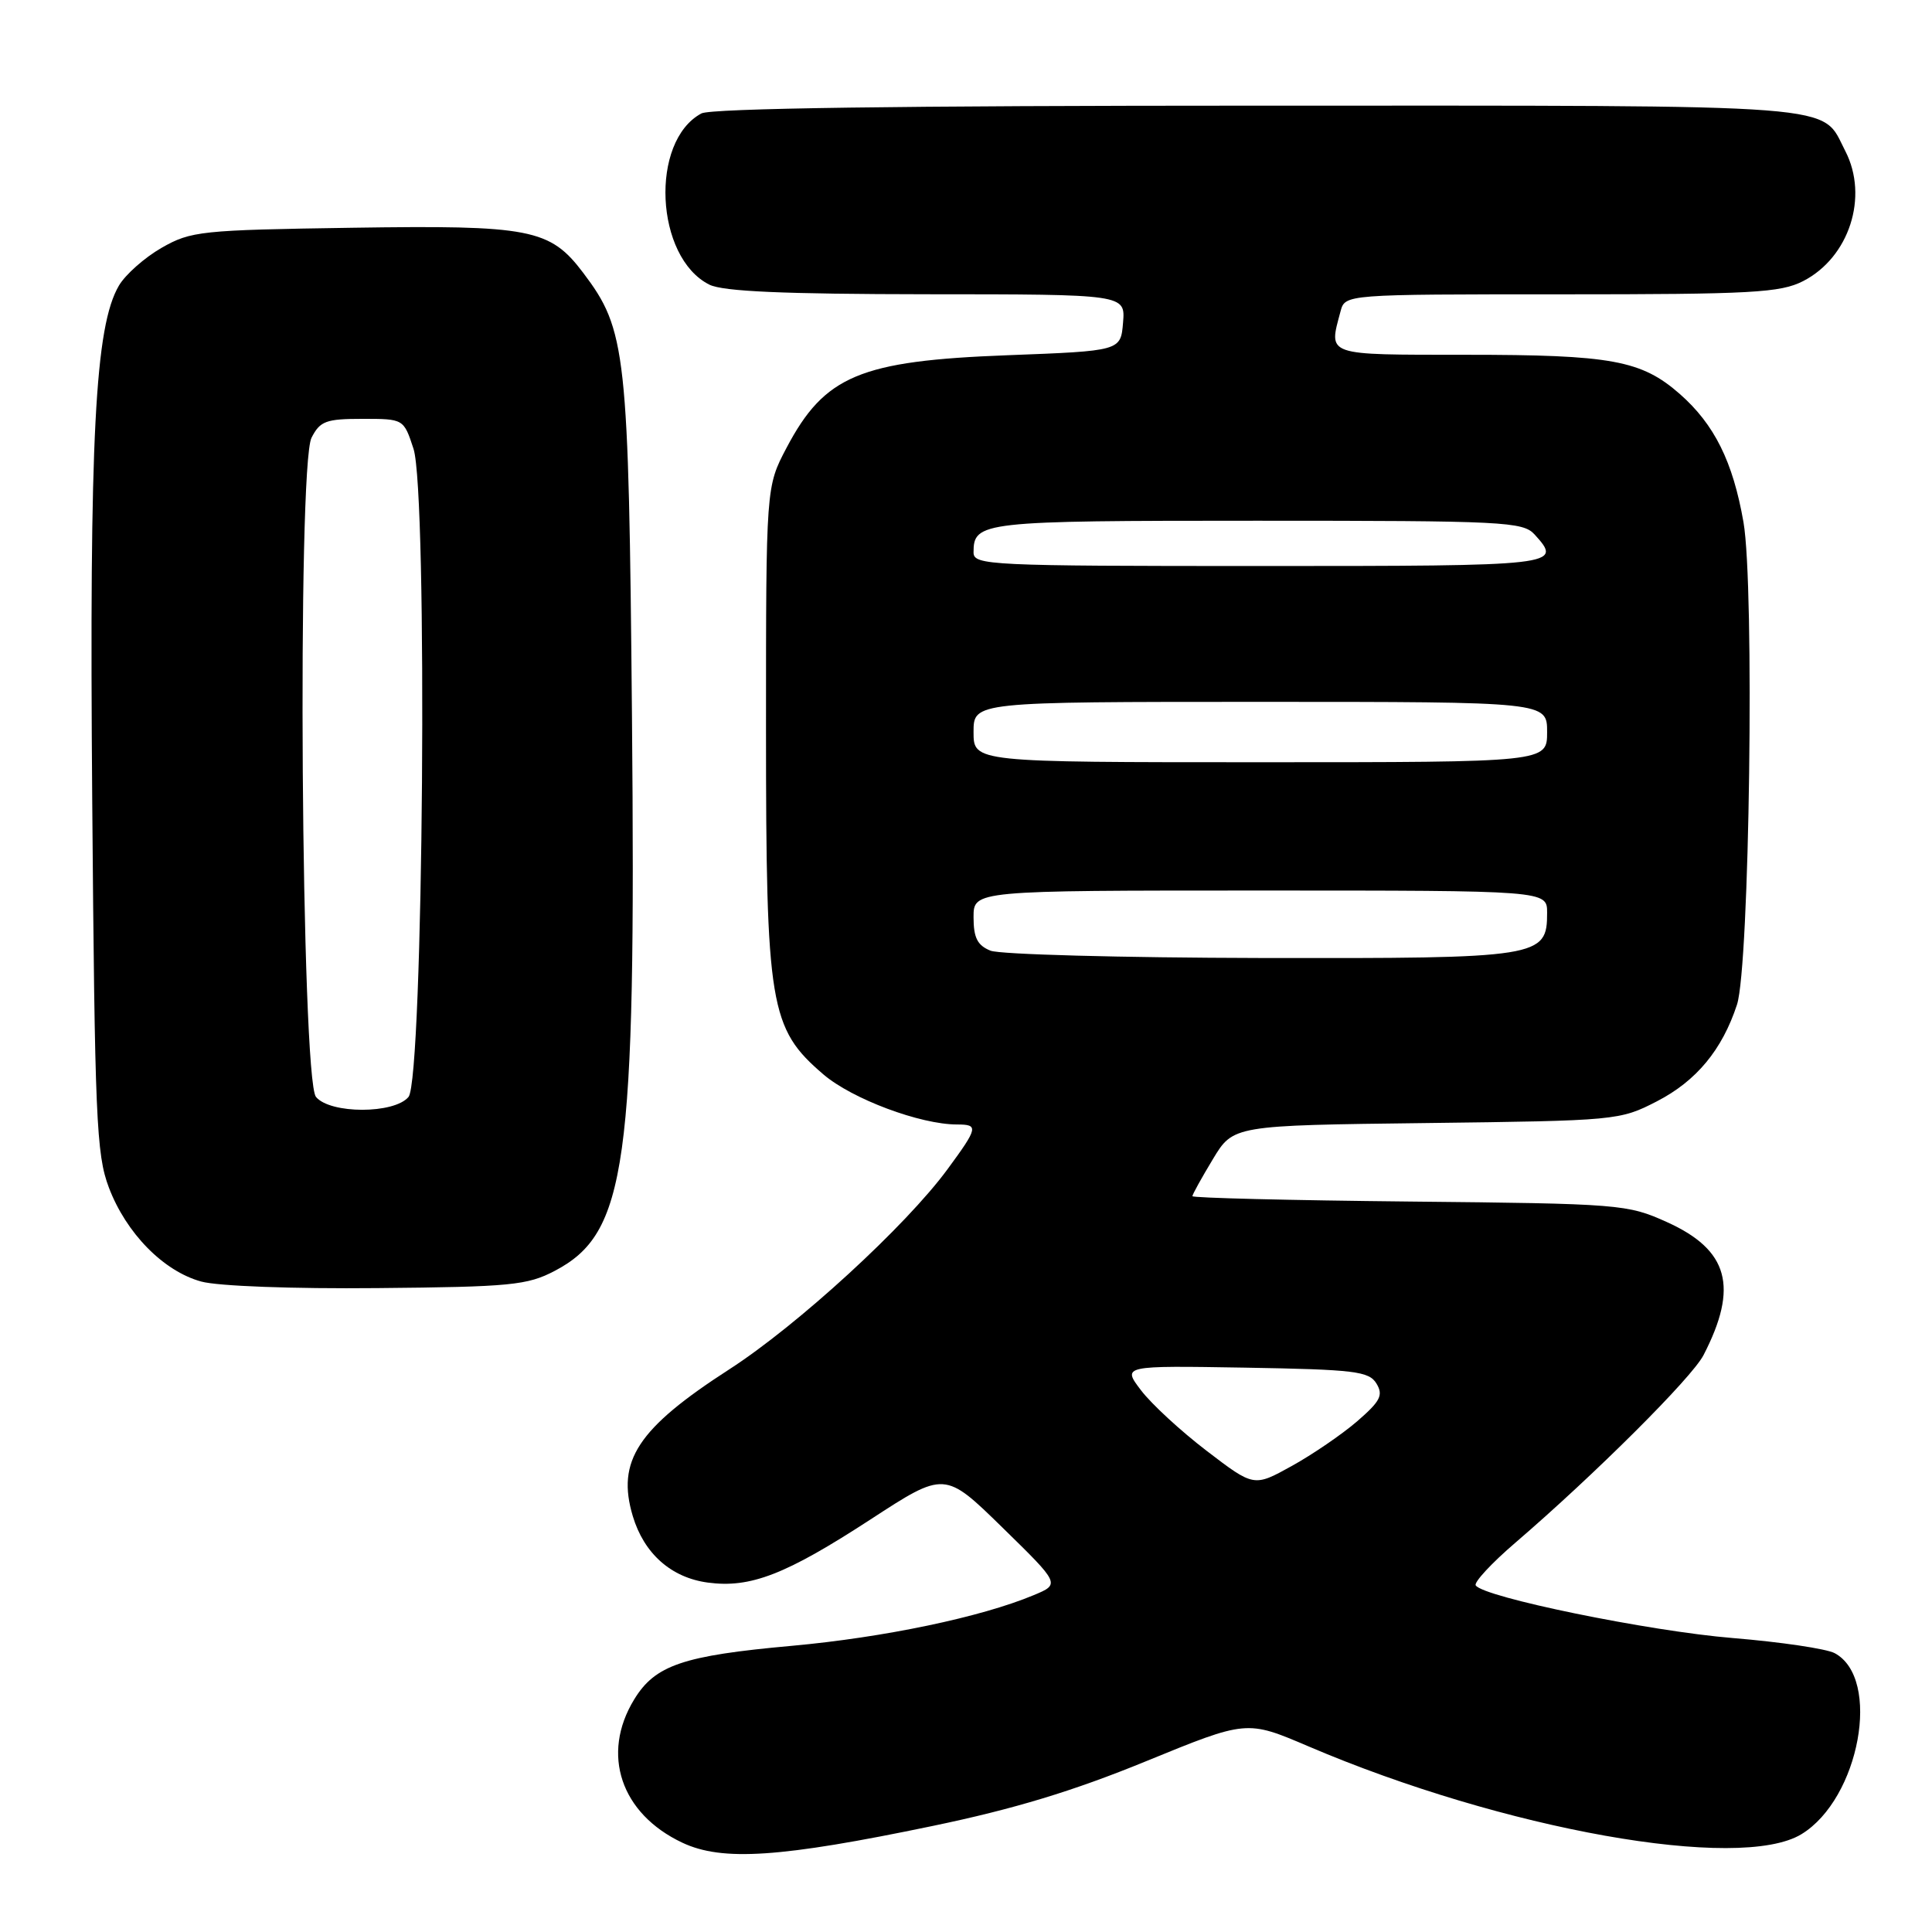 <?xml version="1.0" encoding="UTF-8" standalone="no"?>
<!DOCTYPE svg PUBLIC "-//W3C//DTD SVG 1.1//EN" "http://www.w3.org/Graphics/SVG/1.1/DTD/svg11.dtd" >
<svg xmlns="http://www.w3.org/2000/svg" xmlns:xlink="http://www.w3.org/1999/xlink" version="1.1" viewBox="0 0 256 256">
 <g >
 <path fill="currentColor"
d=" M 123.57 241.95 C 134.34 239.71 142.20 237.33 151.84 233.38 C 165.20 227.91 165.20 227.91 173.35 231.39 C 199.25 242.46 230.51 248.03 238.70 243.04 C 246.41 238.34 249.34 222.39 243.10 219.05 C 242.01 218.47 235.94 217.57 229.61 217.05 C 218.55 216.15 196.51 211.63 195.54 210.07 C 195.29 209.66 197.65 207.11 200.79 204.42 C 211.26 195.43 224.17 182.57 225.72 179.57 C 230.40 170.52 229.05 165.62 220.87 161.93 C 215.64 159.57 214.73 159.49 186.75 159.21 C 170.94 159.05 158.00 158.73 158.00 158.50 C 158.00 158.27 159.22 156.07 160.71 153.60 C 163.41 149.12 163.41 149.12 188.99 148.81 C 214.17 148.50 214.64 148.46 219.53 145.94 C 224.78 143.24 228.20 139.10 230.16 133.12 C 231.83 128.03 232.50 77.69 231.02 69.19 C 229.62 61.17 227.17 56.24 222.59 52.21 C 217.49 47.74 213.54 47.01 194.25 47.01 C 175.45 47.00 176.04 47.20 177.63 41.25 C 178.23 39.00 178.23 39.00 206.87 39.00 C 232.16 39.00 235.90 38.79 238.92 37.25 C 245.03 34.12 247.64 26.07 244.51 20.01 C 241.22 13.66 245.61 14.00 166.71 14.00 C 119.35 14.00 94.21 14.35 92.94 15.03 C 86.08 18.71 86.79 34.12 94.00 37.72 C 95.81 38.62 103.80 38.97 122.81 38.99 C 149.12 39.00 149.12 39.00 148.81 42.75 C 148.50 46.50 148.50 46.50 133.50 47.07 C 113.94 47.81 109.27 49.77 104.22 59.34 C 101.50 64.50 101.50 64.50 101.50 96.50 C 101.50 133.38 101.98 136.26 109.11 142.37 C 112.91 145.62 121.94 149.00 126.82 149.00 C 129.69 149.00 129.61 149.41 125.55 154.93 C 120.03 162.45 105.69 175.60 96.64 181.44 C 84.49 189.28 81.66 193.58 83.85 200.90 C 85.34 205.86 88.93 209.05 93.79 209.70 C 99.44 210.46 104.12 208.64 115.34 201.34 C 125.18 194.93 125.18 194.93 132.83 202.41 C 140.49 209.90 140.49 209.90 136.96 211.37 C 130.00 214.28 117.14 216.97 104.92 218.08 C 90.49 219.38 86.80 220.64 84.03 225.19 C 79.60 232.44 82.26 240.33 90.42 244.17 C 95.71 246.66 103.40 246.15 123.57 241.95 Z  M 73.50 168.40 C 83.04 163.40 84.28 154.50 83.74 95.00 C 83.30 46.50 83.00 43.72 77.27 36.14 C 72.87 30.32 70.30 29.82 46.62 30.18 C 26.60 30.48 25.29 30.62 21.41 32.84 C 19.16 34.13 16.62 36.38 15.76 37.84 C 12.59 43.23 11.83 57.85 12.22 106.00 C 12.56 148.07 12.76 152.96 14.42 157.34 C 16.71 163.40 21.66 168.44 26.66 169.81 C 28.86 170.42 38.81 170.79 50.00 170.68 C 67.66 170.52 69.88 170.30 73.50 168.40 Z  M 159.91 192.26 C 156.48 189.64 152.56 186.03 151.19 184.22 C 148.70 180.95 148.70 180.95 164.99 181.22 C 179.53 181.47 181.40 181.70 182.39 183.33 C 183.32 184.87 182.91 185.66 179.83 188.33 C 177.81 190.07 173.90 192.74 171.15 194.26 C 166.15 197.03 166.15 197.03 159.91 192.26 Z  M 131.25 125.97 C 129.51 125.27 129.00 124.26 129.00 121.53 C 129.00 118.00 129.00 118.00 167.00 118.00 C 205.00 118.00 205.00 118.00 205.00 120.94 C 205.00 126.87 204.16 127.01 167.03 126.94 C 148.59 126.90 132.49 126.47 131.25 125.97 Z  M 129.00 97.00 C 129.00 93.00 129.00 93.00 167.00 93.00 C 205.00 93.00 205.00 93.00 205.00 97.00 C 205.00 101.00 205.00 101.00 167.00 101.00 C 129.00 101.00 129.00 101.00 129.00 97.00 Z  M 129.00 73.20 C 129.00 69.11 130.01 69.00 166.55 69.00 C 199.32 69.00 201.80 69.12 203.35 70.83 C 207.08 74.95 206.67 75.00 167.00 75.00 C 131.07 75.00 129.00 74.90 129.00 73.20 Z  M 41.87 145.35 C 39.91 142.98 39.36 61.75 41.28 58.00 C 42.41 55.79 43.20 55.50 48.03 55.50 C 53.49 55.50 53.49 55.50 54.79 59.46 C 56.70 65.30 56.10 142.97 54.13 145.35 C 52.24 147.62 43.76 147.62 41.87 145.35 Z "/>
</g>
</svg>